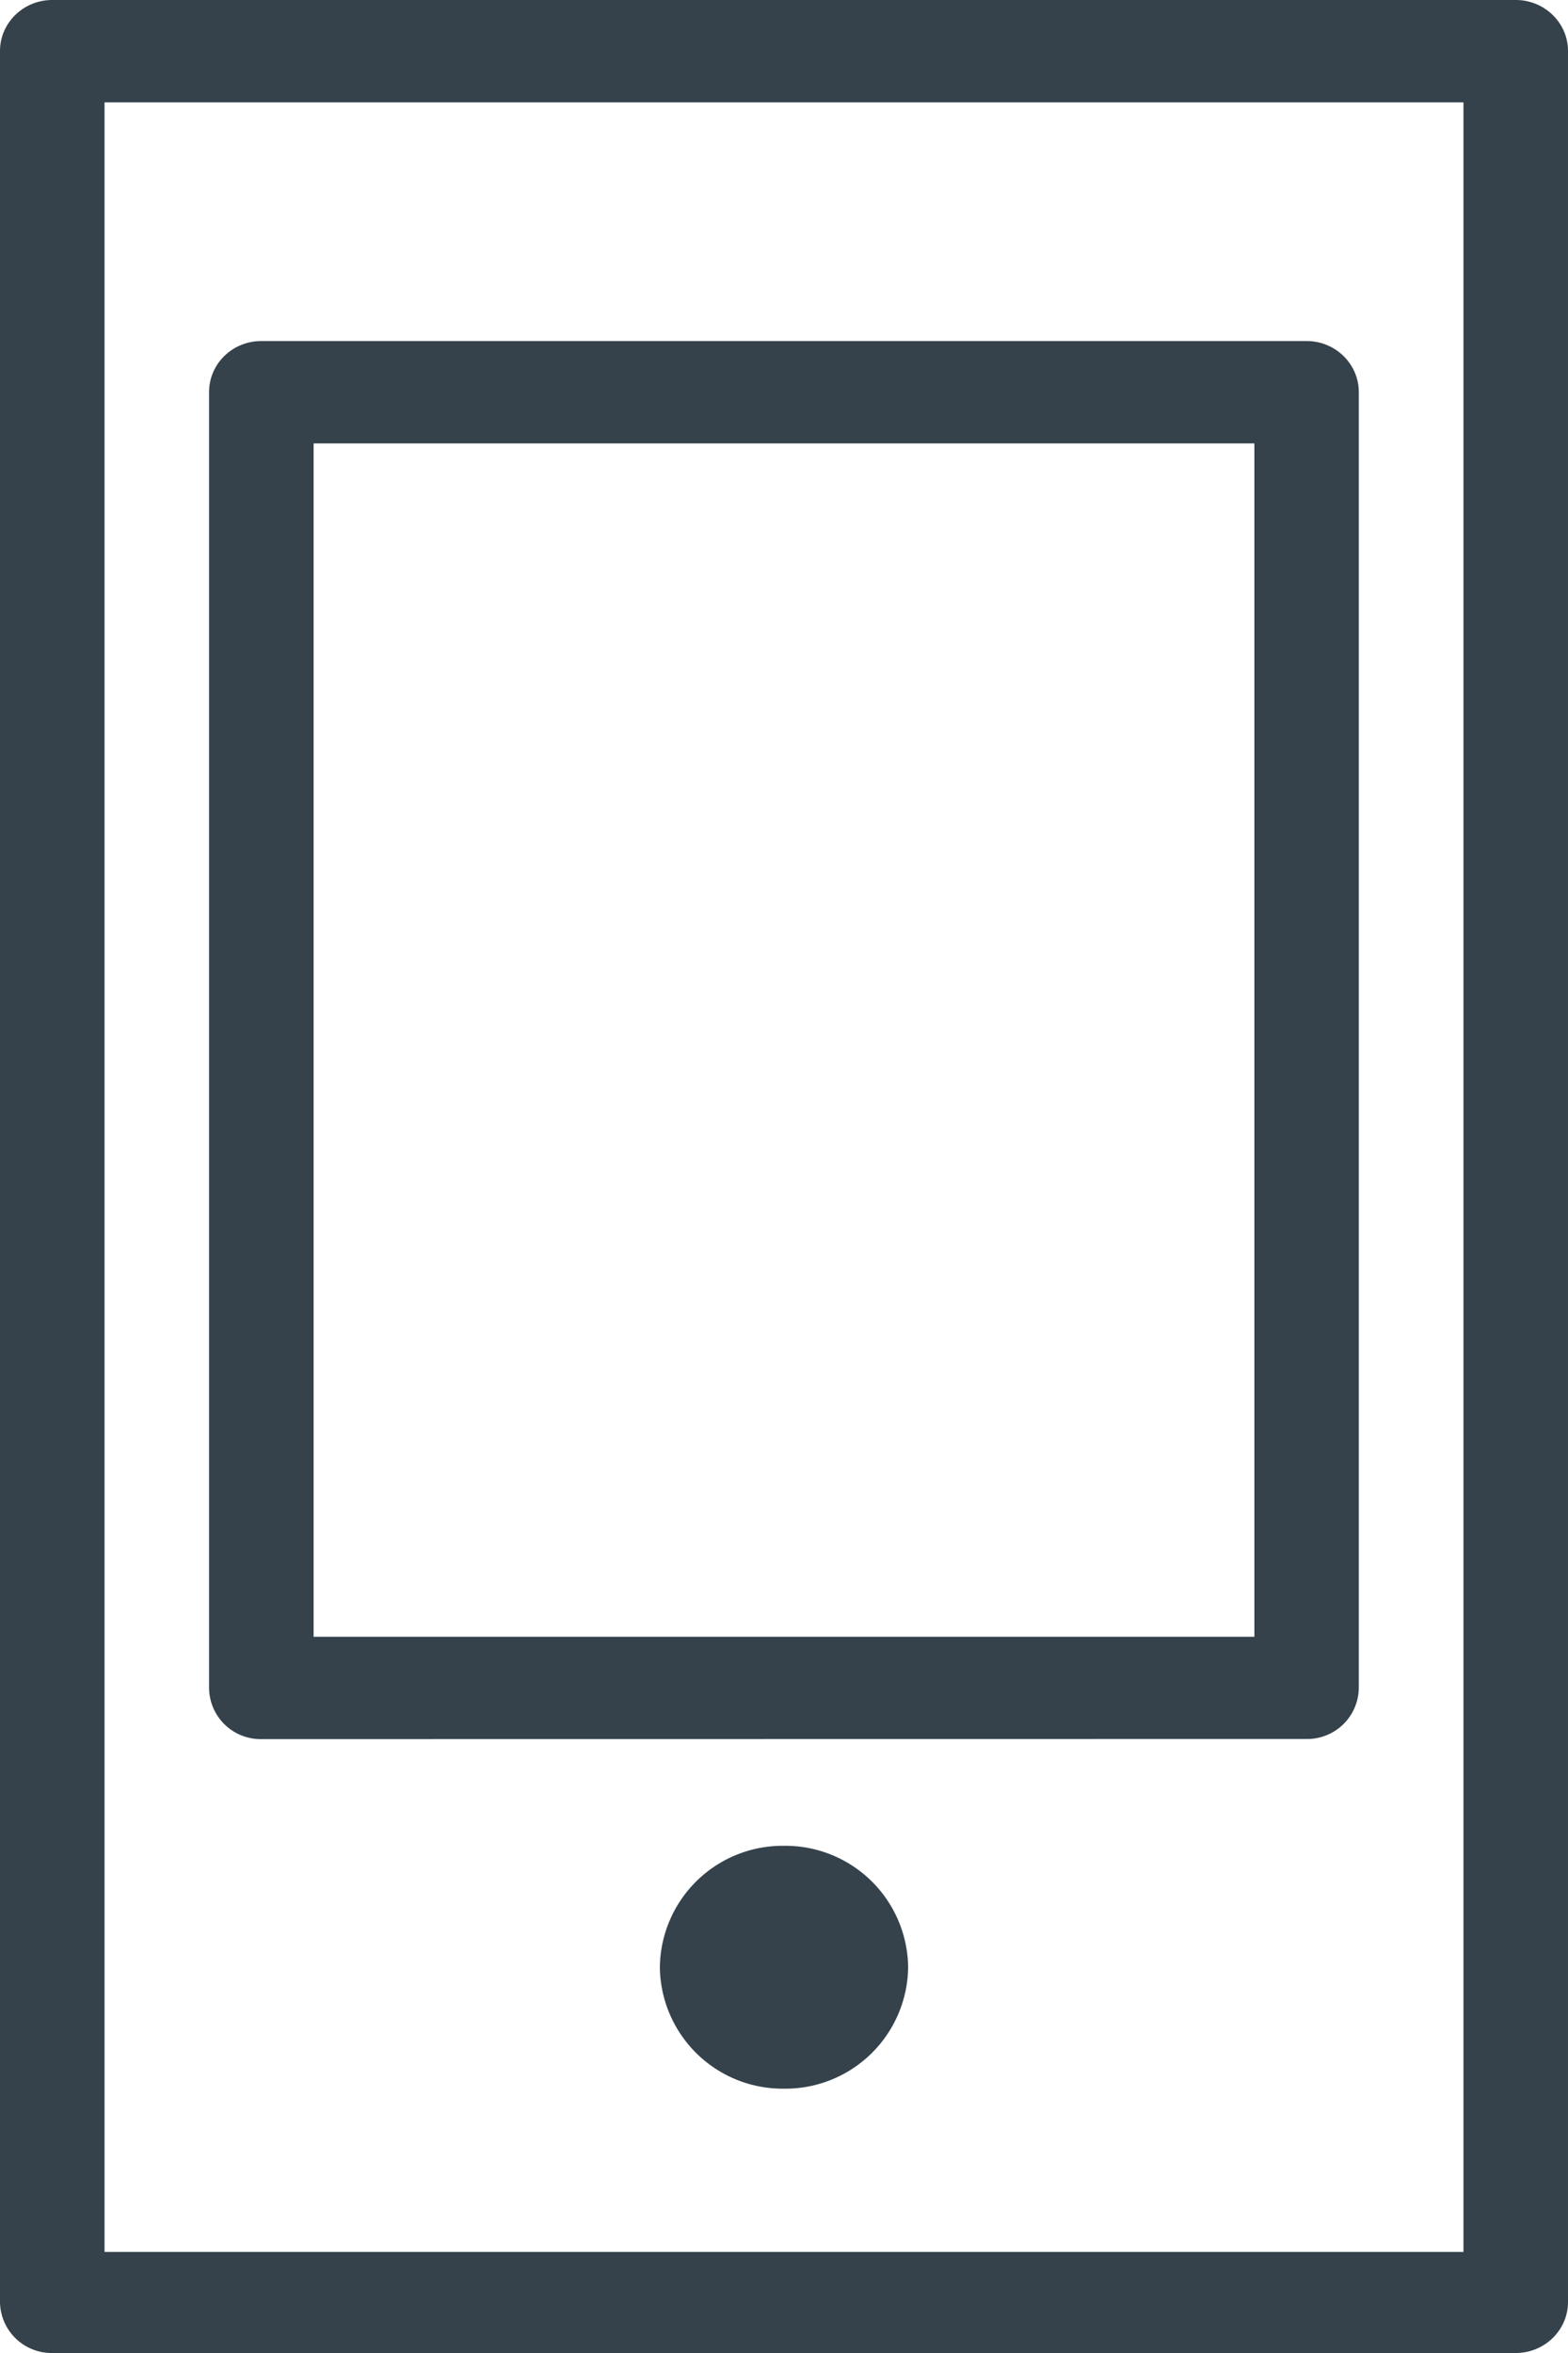 <svg xmlns="http://www.w3.org/2000/svg" width="12" height="18"><path fill="#35424b" d="M.4 18a.395.395 0 01-.4-.39V.39C0 .176.178 0 .4 0h11.2c.221 0 .4.175.4.39v17.22c0 .215-.179.39-.4.39zm.4-.773h10.4V.783H.8z"/><path fill="#35424b" d="M2 13.304a.395.395 0 01-.4-.39V3c0-.216.178-.391.4-.391h8c.22 0 .399.175.399.391v9.912a.395.395 0 01-.4.391zm.4-.783h7.2V3.392H2.4zm4.55 2.529a.94.94 0 01-.95.928.94.94 0 01-.95-.929.94.94 0 01.95-.929.94.94 0 01.95.93"/></svg>